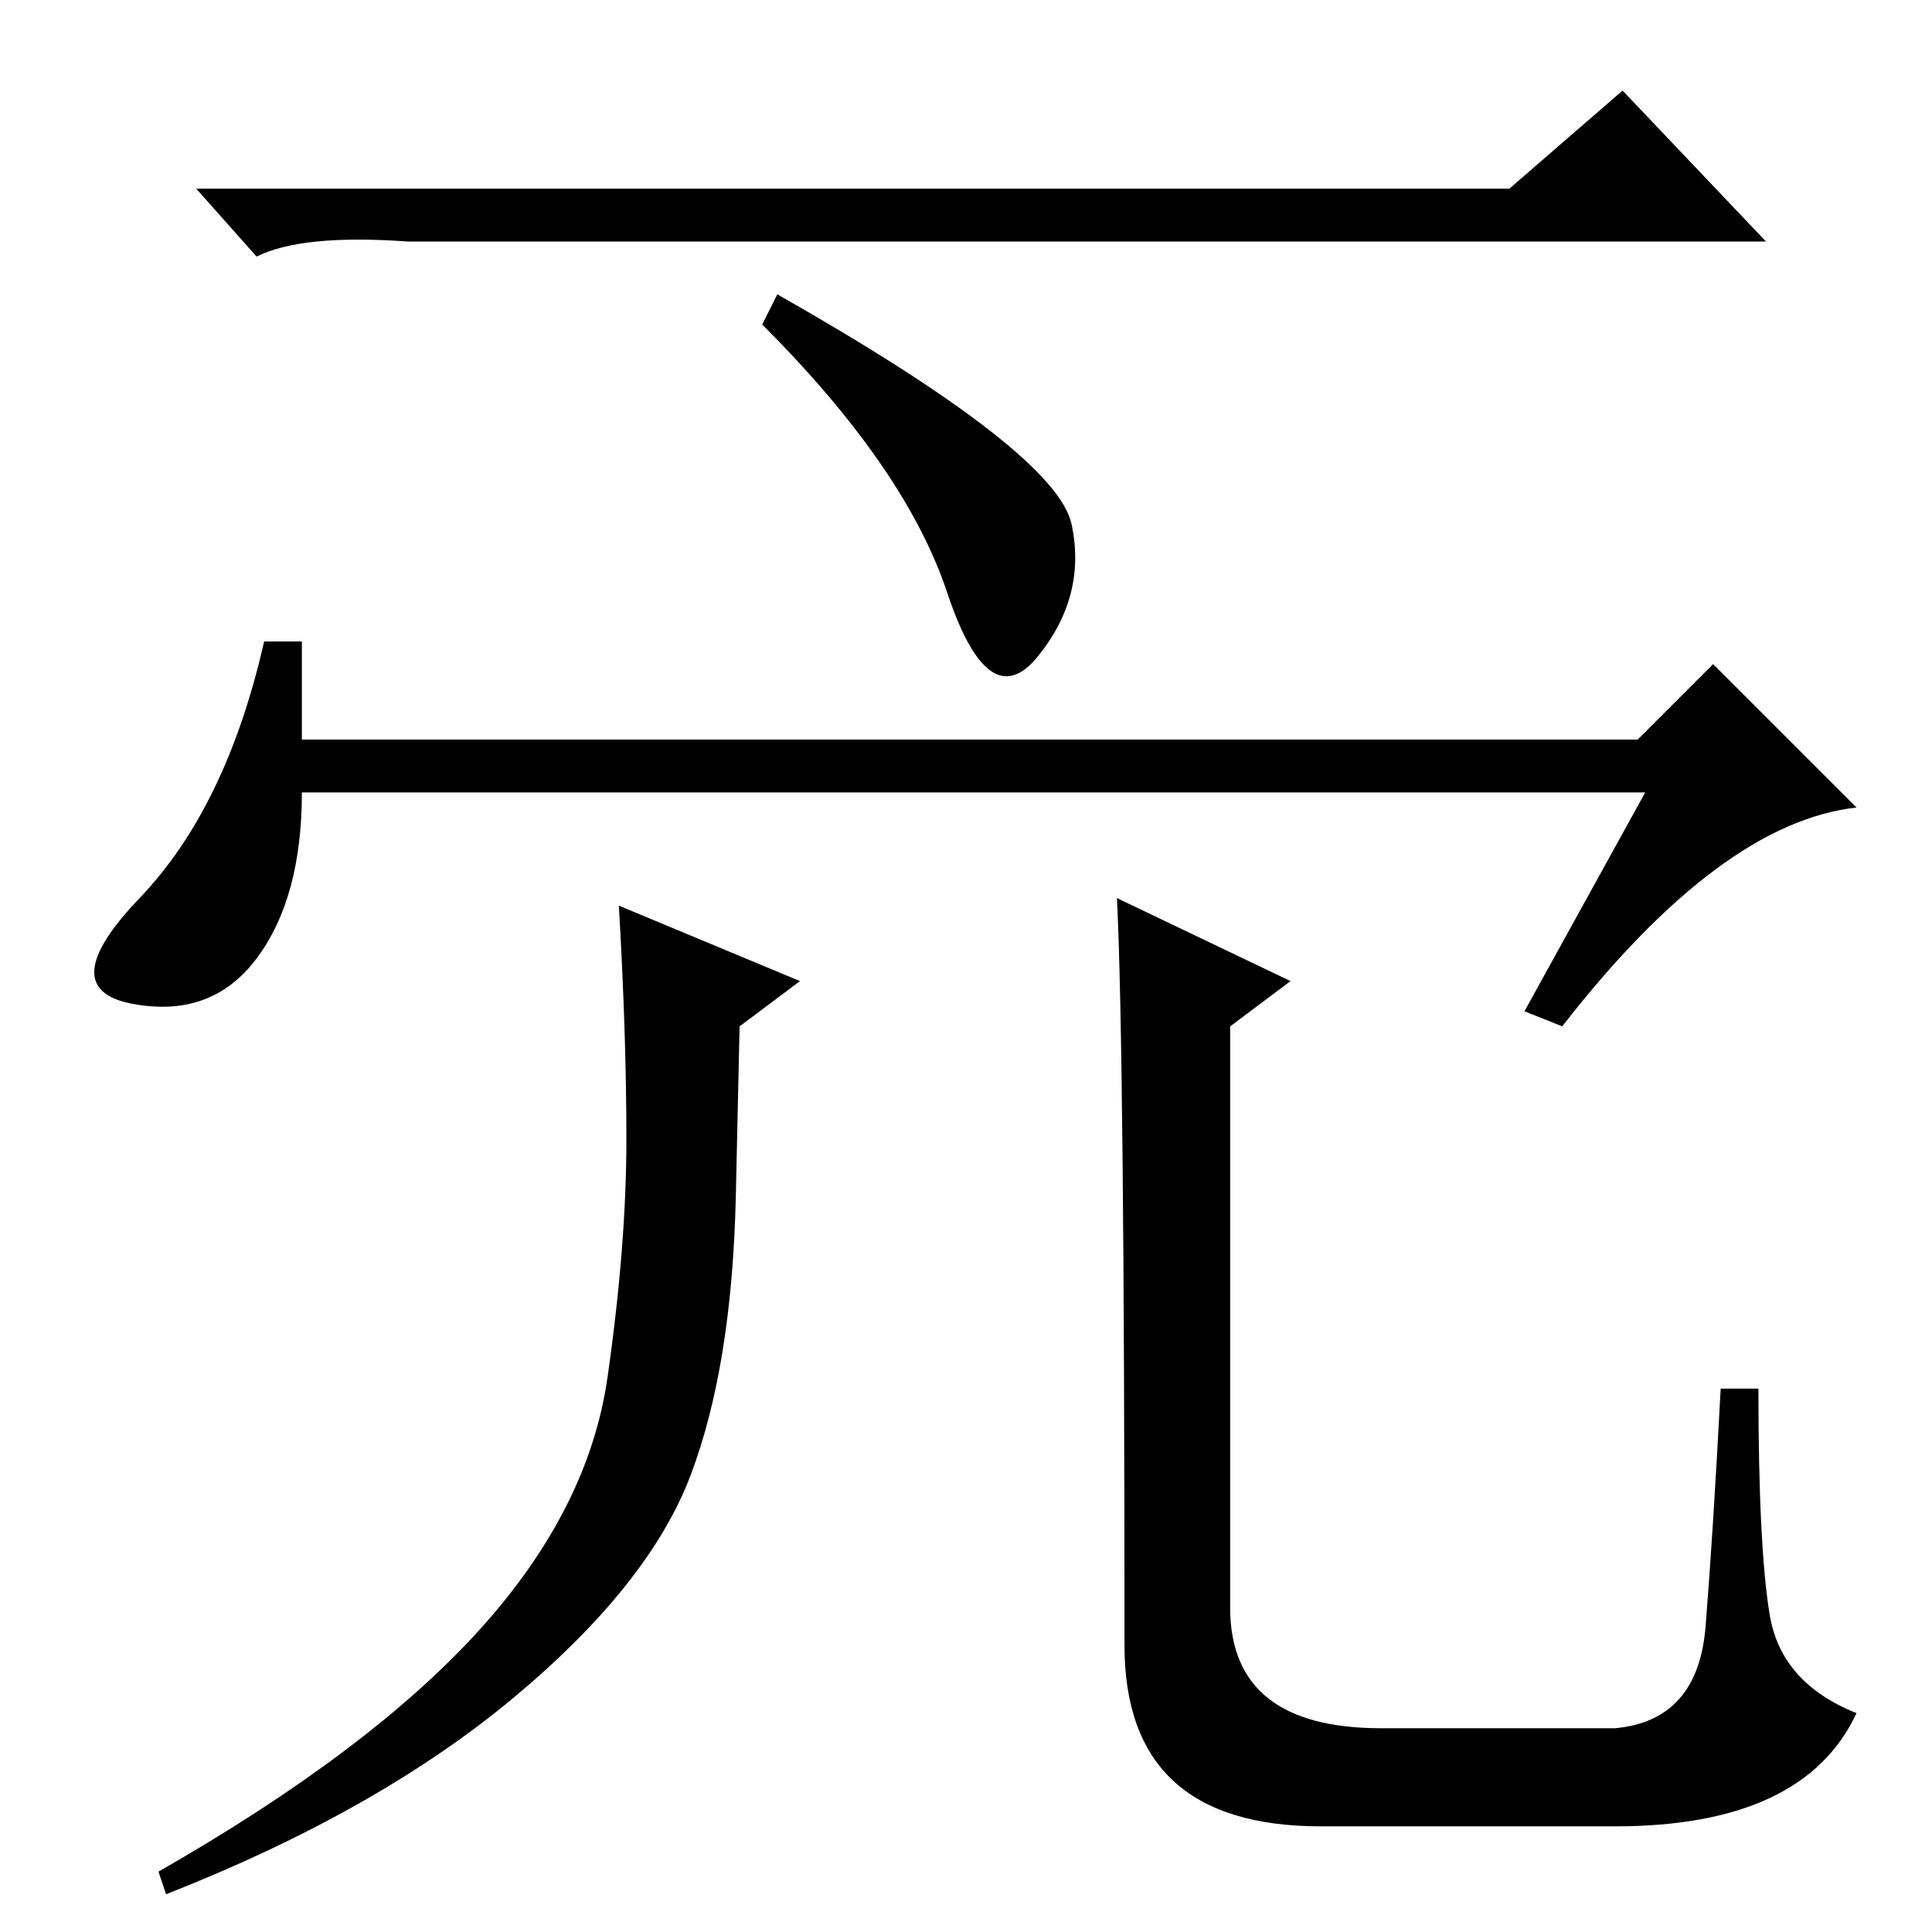 <?xml version="1.0" standalone="no"?>
<!DOCTYPE svg PUBLIC "-//W3C//DTD SVG 1.1//EN" "http://www.w3.org/Graphics/SVG/1.1/DTD/svg11.dtd" >
<svg xmlns="http://www.w3.org/2000/svg" xmlns:xlink="http://www.w3.org/1999/xlink" version="1.1" viewBox="0 -36 256 256">
  <g transform="matrix(1 0 0 -1 0 220)">
   <path fill="currentColor"
d="M200 231l15 13l19 -20h-180q-14 1 -20 -2l-8 9h174zM103 217q37 -21 39 -30.5t-4.5 -17.5t-12 8.5t-24.5 35.5zM218 151h-178q0 -14 -6 -22t-16.5 -6t1 14t16.5 34h5v-13h177l10 10l19 -19q-18 -2 -39 -29l-5 2zM97.5 97.5q-0.5 -22.5 -6 -37t-23.5 -29.5t-46 -26l-1 3
q28 16 42.5 32t17 33.5t2.5 31.5t-1 31l24 -10l-8 -6zM149 38q0 79 -1 99l23 -11l-8 -6v-77q0 -16 20 -16h31q11 1 12 13.5t2 31.5h5q0 -21 1.5 -30t11.5 -13q-7 -15 -32 -15h-39q-26 0 -26 24z" />
  </g>

</svg>
